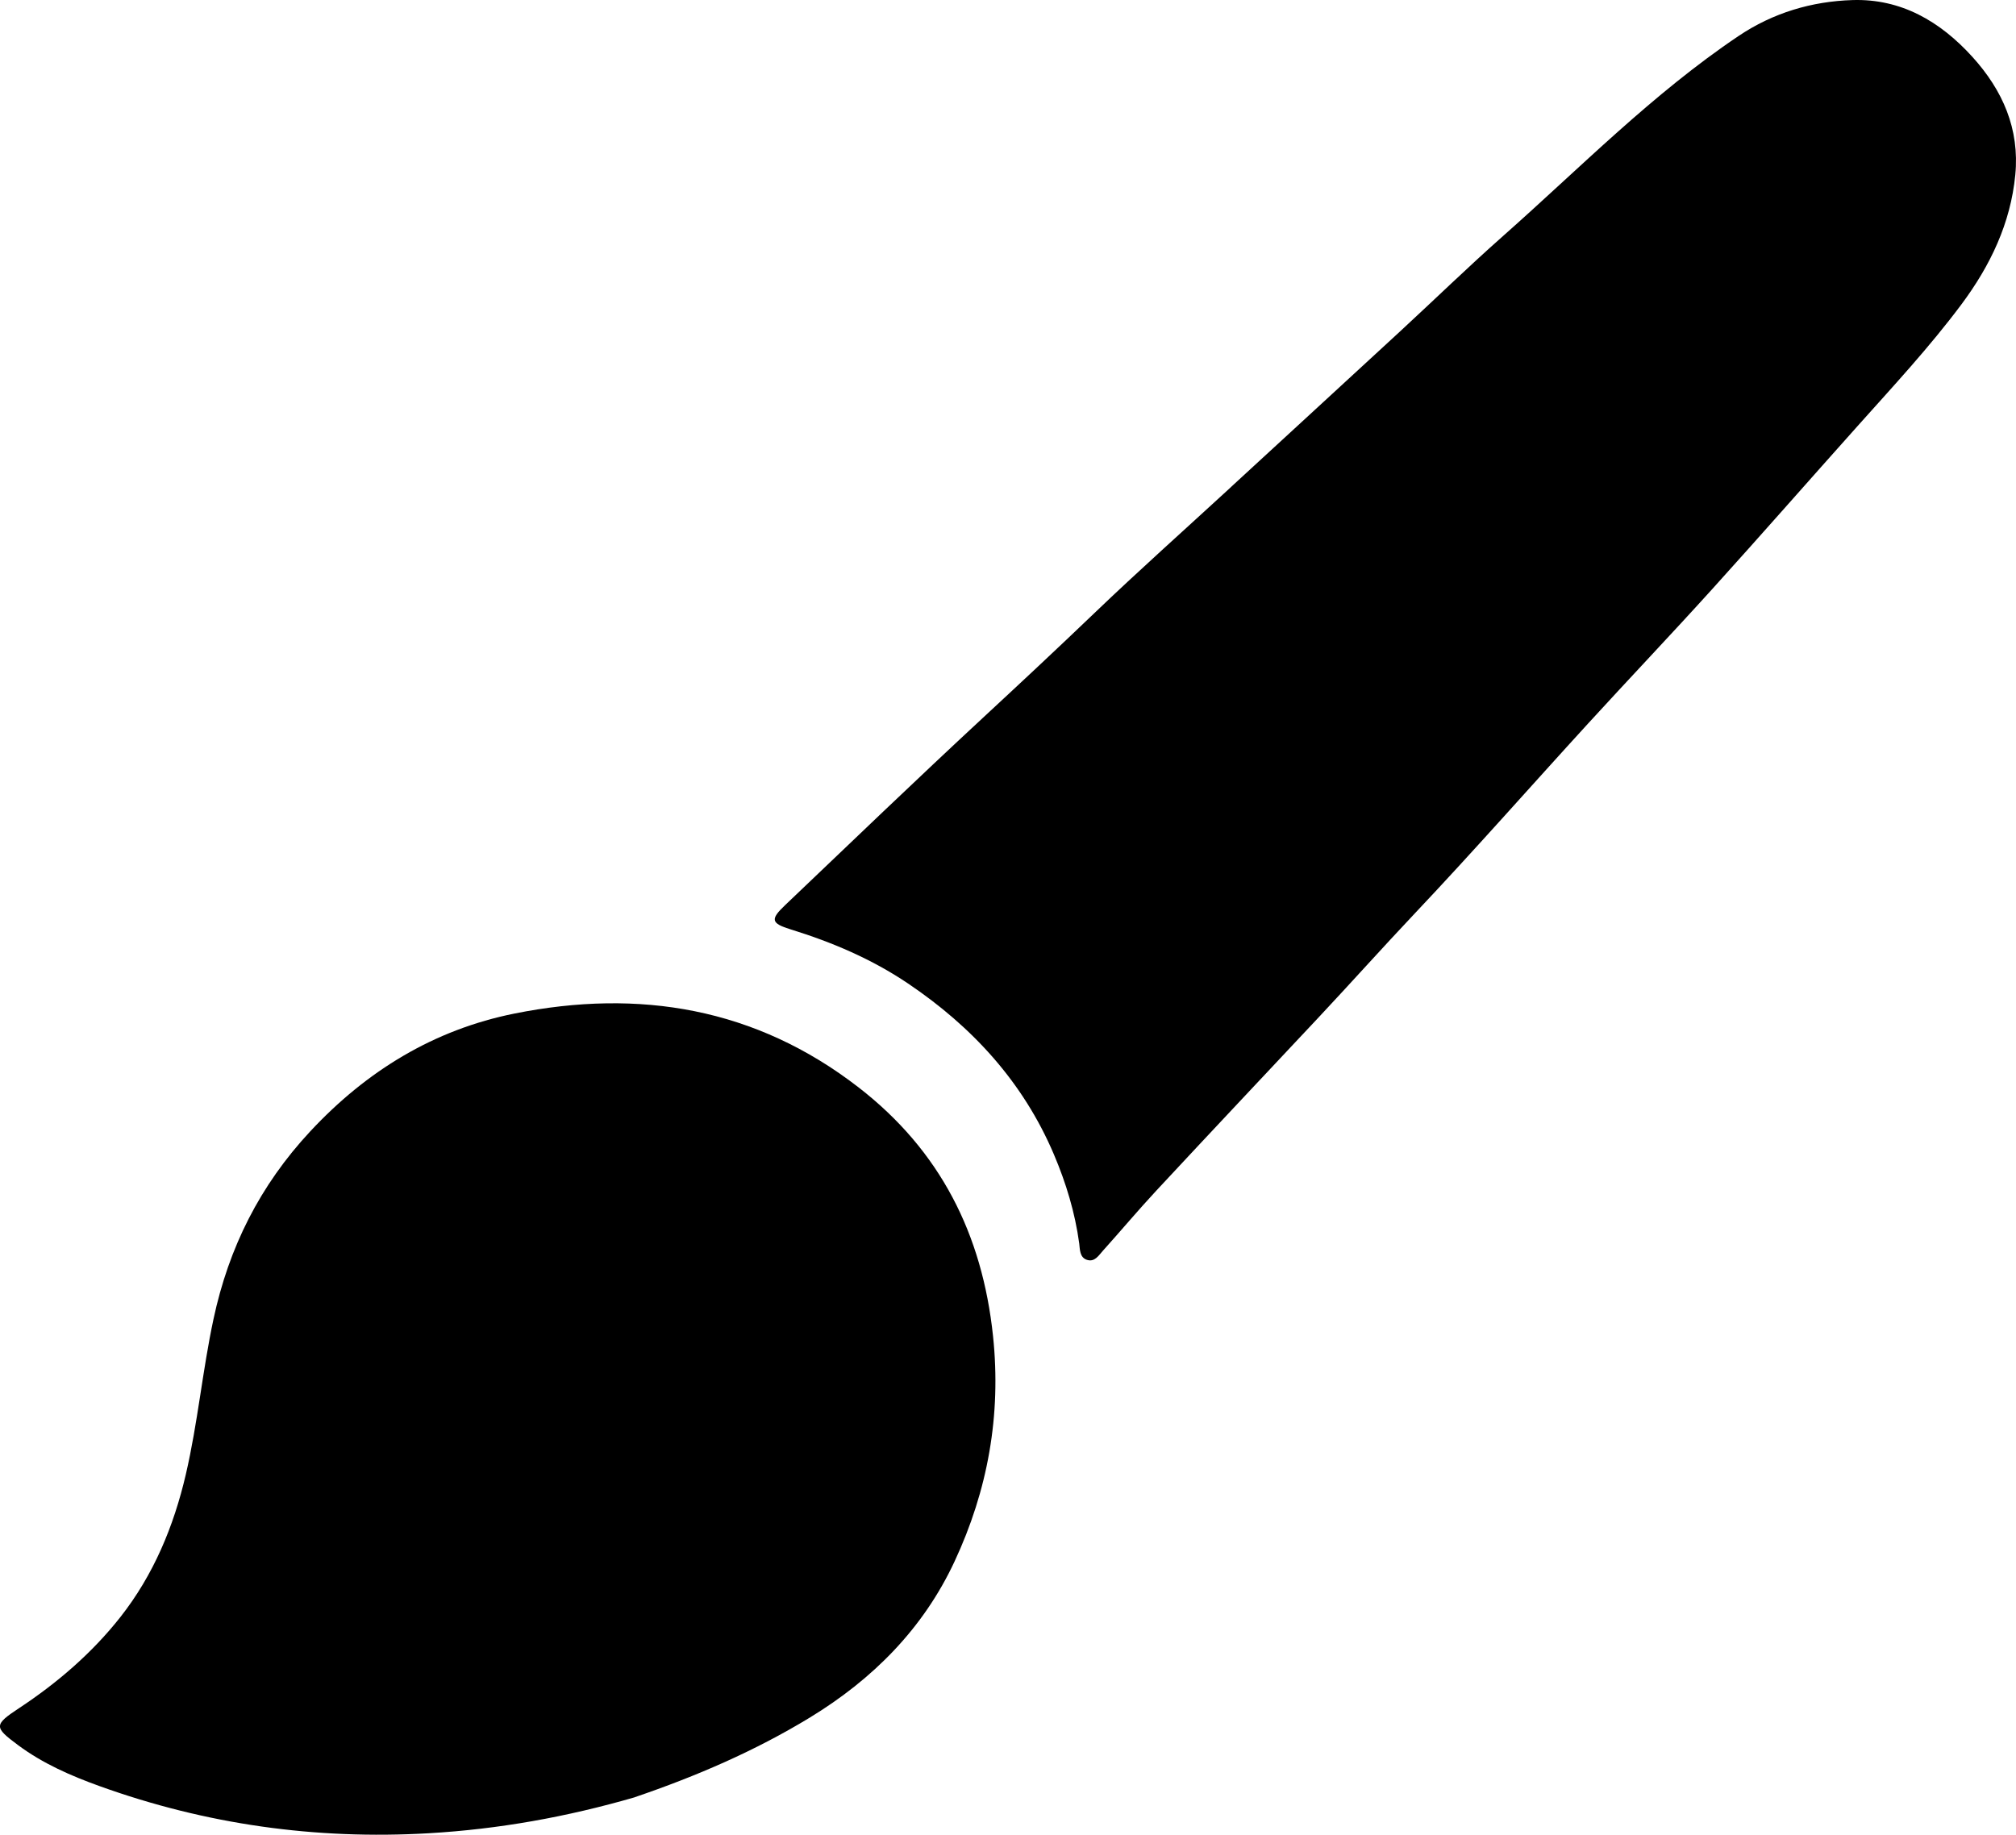 <?xml version="1.0" encoding="UTF-8"?>
<svg id="Layer_1" data-name="Layer 1" xmlns="http://www.w3.org/2000/svg" viewBox="0 0 571.48 520.2">
  <defs>
    <style>
      .cls-1 {
        stroke-width: 0px;
      }
    </style>
  </defs>
  <path class="cls-1" d="m179.97,509.57c-19.33,5.6-38.6,9.06-58.46,10.21-32.11,1.86-63.15-2.51-93.3-13.37-8.1-2.92-16.05-6.38-23.08-11.61-6.86-5.1-6.94-5.73.32-10.52,10.87-7.18,20.7-15.66,28.71-25.84,9.34-11.88,15.08-25.62,18.52-40.42,3.38-14.55,4.72-29.43,7.84-44.02,4.33-20.27,13.14-37.88,27.41-53.21,16.04-17.23,35.15-28.86,57.96-33.43,35.3-7.07,68.33-1.64,97.5,20.95,23.13,17.91,35.08,41.61,38.11,70.53,2.36,22.46-1.5,43.72-10.91,63.88-8.86,18.99-23.13,33.37-41.04,44.27-15.54,9.46-32.1,16.6-49.58,22.56Z"/>
  <path class="cls-1" d="m348.92,138.11c16.14-14.86,32.04-29.45,47.9-44.09,9.77-9.01,19.29-18.29,29.24-27.09,21.87-19.35,42.37-40.31,66.75-56.71C502.61,3.62,513.59.38,525.13.02c13.76-.43,24.83,6.02,33.95,16.06,8.64,9.52,13.46,20.49,12.2,33.51-1.34,13.74-7.09,25.74-15.27,36.71-9.04,12.12-19.31,23.16-29.36,34.41-13.81,15.44-27.46,31.03-41.36,46.4-11.58,12.8-23.48,25.31-35.13,38.05-16.35,17.88-32.35,36.09-48.98,53.69-9.24,9.78-18.2,19.81-27.4,29.62-15.34,16.36-30.72,32.68-45.99,49.1-5.19,5.58-10.08,11.43-15.18,17.09-1.17,1.3-2.3,3.24-4.47,2.55-2.14-.67-2-3.07-2.21-4.64-1.19-8.78-3.74-17.17-7.18-25.26-8.7-20.46-23.06-36.12-41.35-48.46-10.29-6.94-21.5-11.7-33.29-15.35-5.57-1.72-5.79-2.84-1.58-6.84,18.65-17.77,37.22-35.63,56.11-53.15,10.6-9.83,21.16-19.68,31.6-29.69,12.58-12.06,25.61-23.66,38.7-35.71Z"/>
</svg>